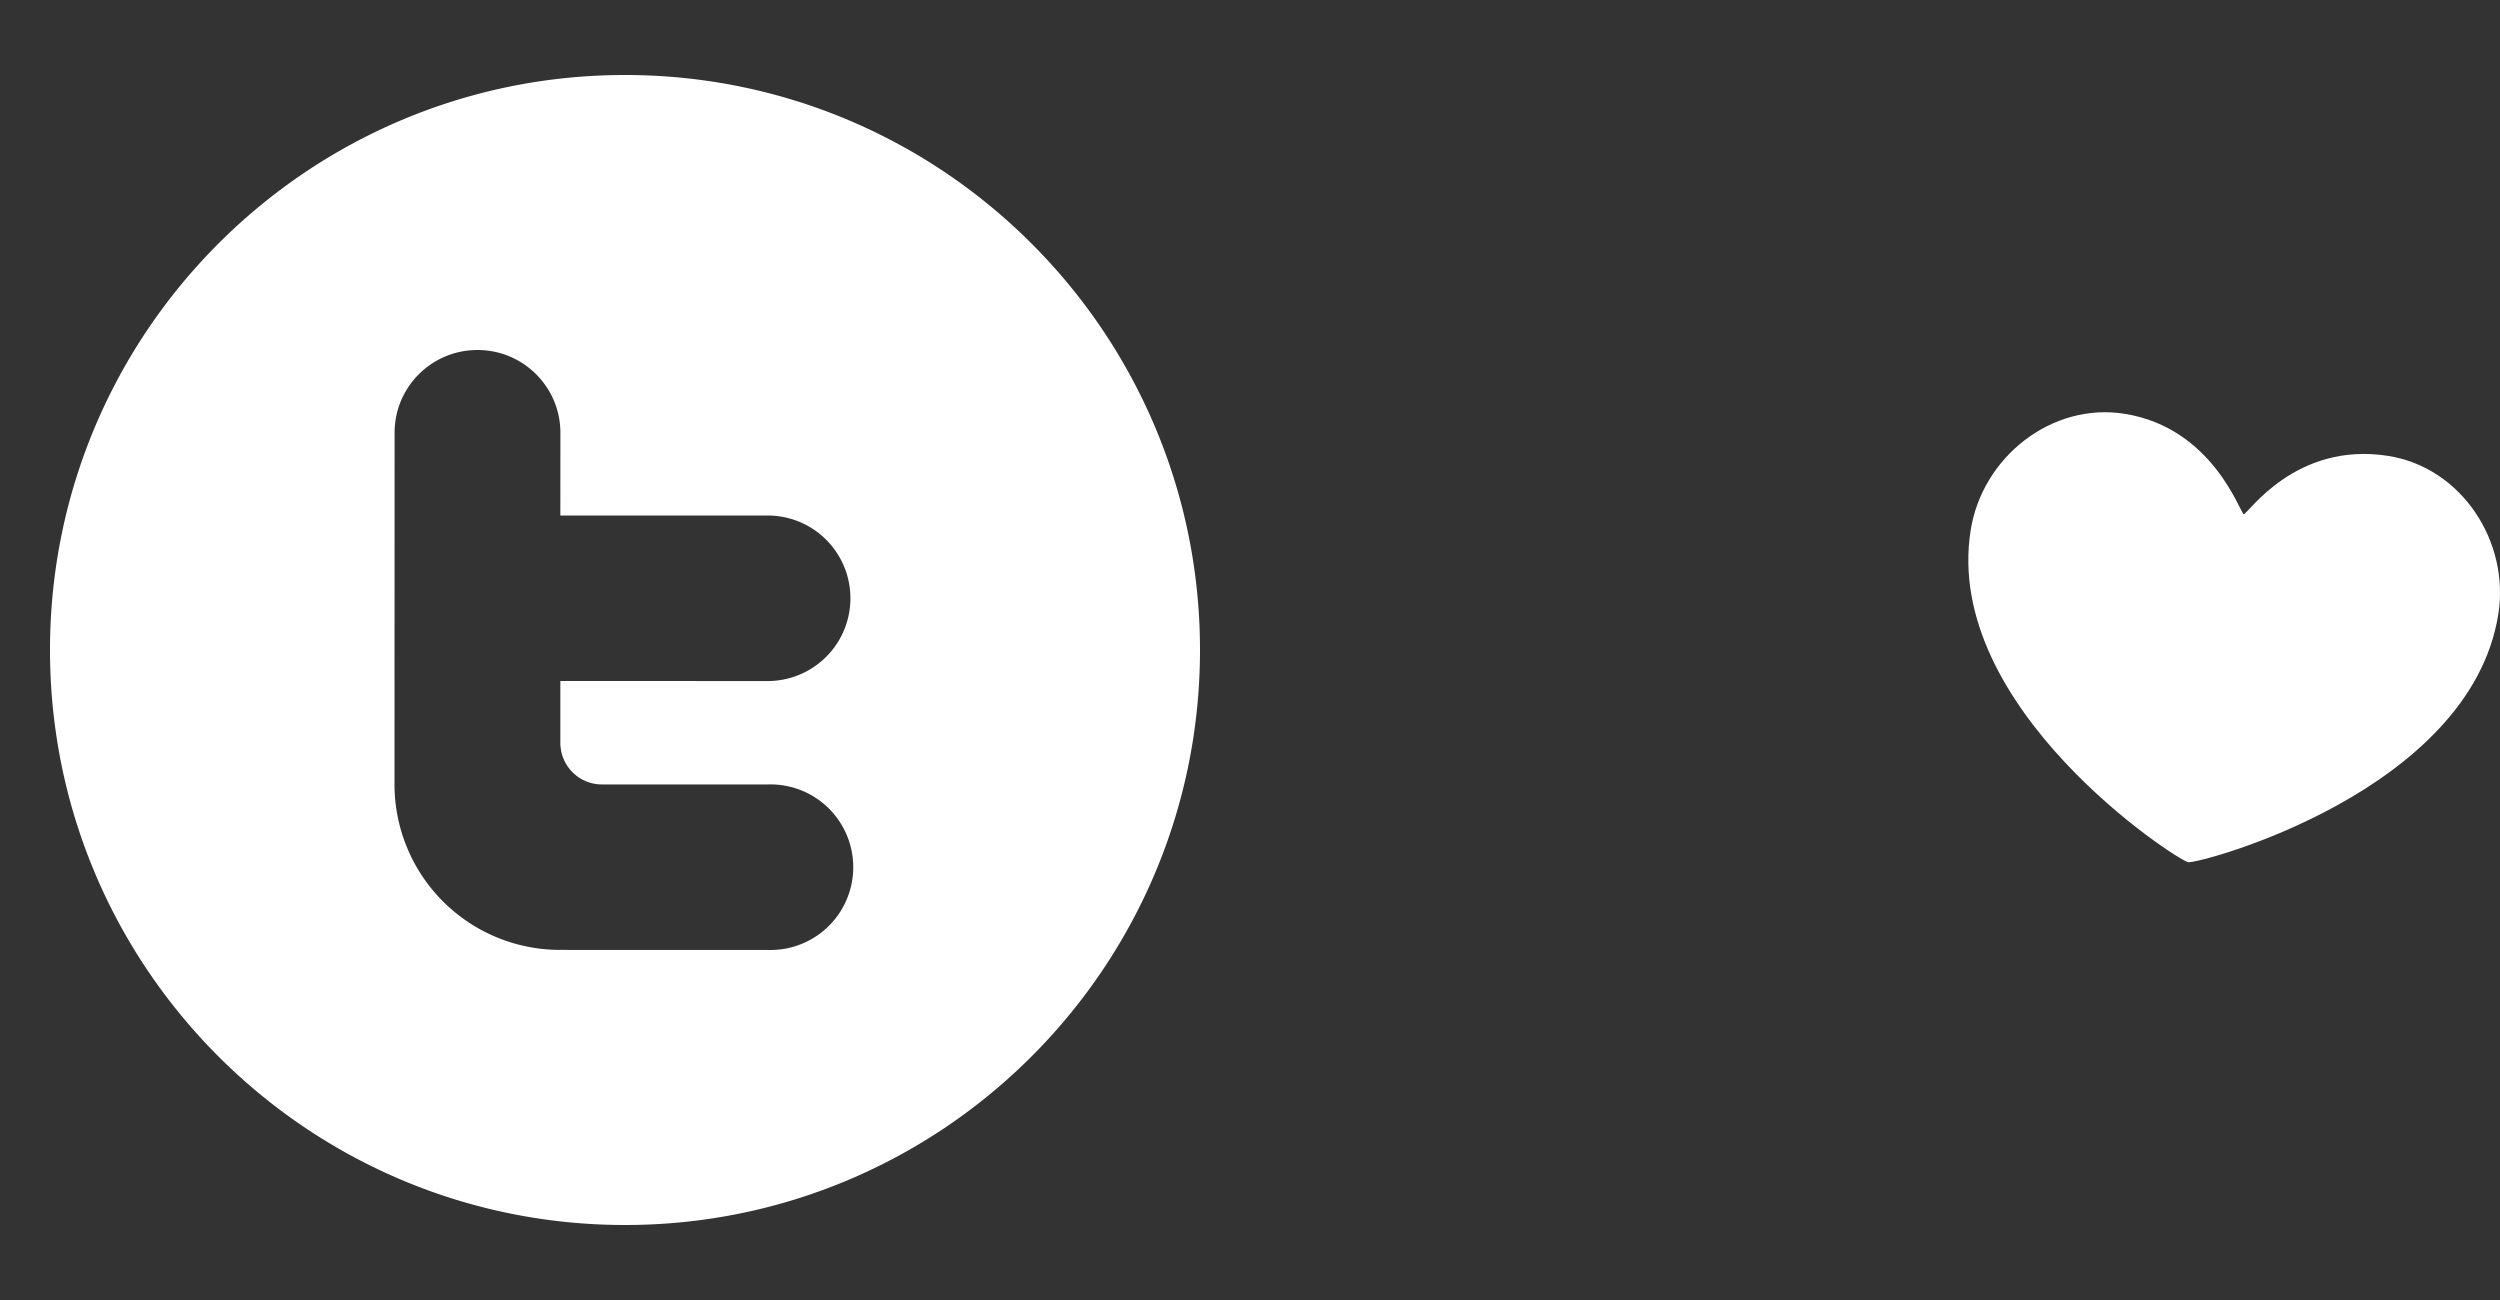 <svg preserveAspectRatio="xMinYMid" viewBox="0 0 50 26" xmlns="http://www.w3.org/2000/svg" fill-rule="evenodd" clip-rule="evenodd" stroke-linejoin="round" stroke-miterlimit="1.414"><rect x="0" y="0" width="50" height="26" fill="#333333" stroke="none"/><path d="M12.5 1.5C18.847 1.5 24 6.653 24 13s-5.153 11.5-11.5 11.5S1 19.347 1 13 6.153 1.5 12.5 1.5zm-1.293 8.81l.001-1.654C11.208 7.742 10.467 7 9.55 7c-.916 0-1.658.74-1.658 1.654l-.002 7.033a3.311 3.311 0 003.315 3.311l4.146.001a1.656 1.656 0 10.001-3.31h-3.316a.832.832 0 01-.829-.828V13.62l4.146.001a1.655 1.655 0 100-3.311h-4.146z" fill="#fff"/><path d="M42.492 8.276c-1.455-.233-2.845.863-3.078 2.325-.568 3.556 4.132 6.607 4.35 6.643.219.035 5.634-1.403 6.202-4.957.232-1.461-.74-2.936-2.197-3.168-1.868-.299-2.82 1.176-2.894 1.164-.07-.011-.61-1.724-2.383-2.007" fill="#fff" fill-rule="nonzero"/></svg>